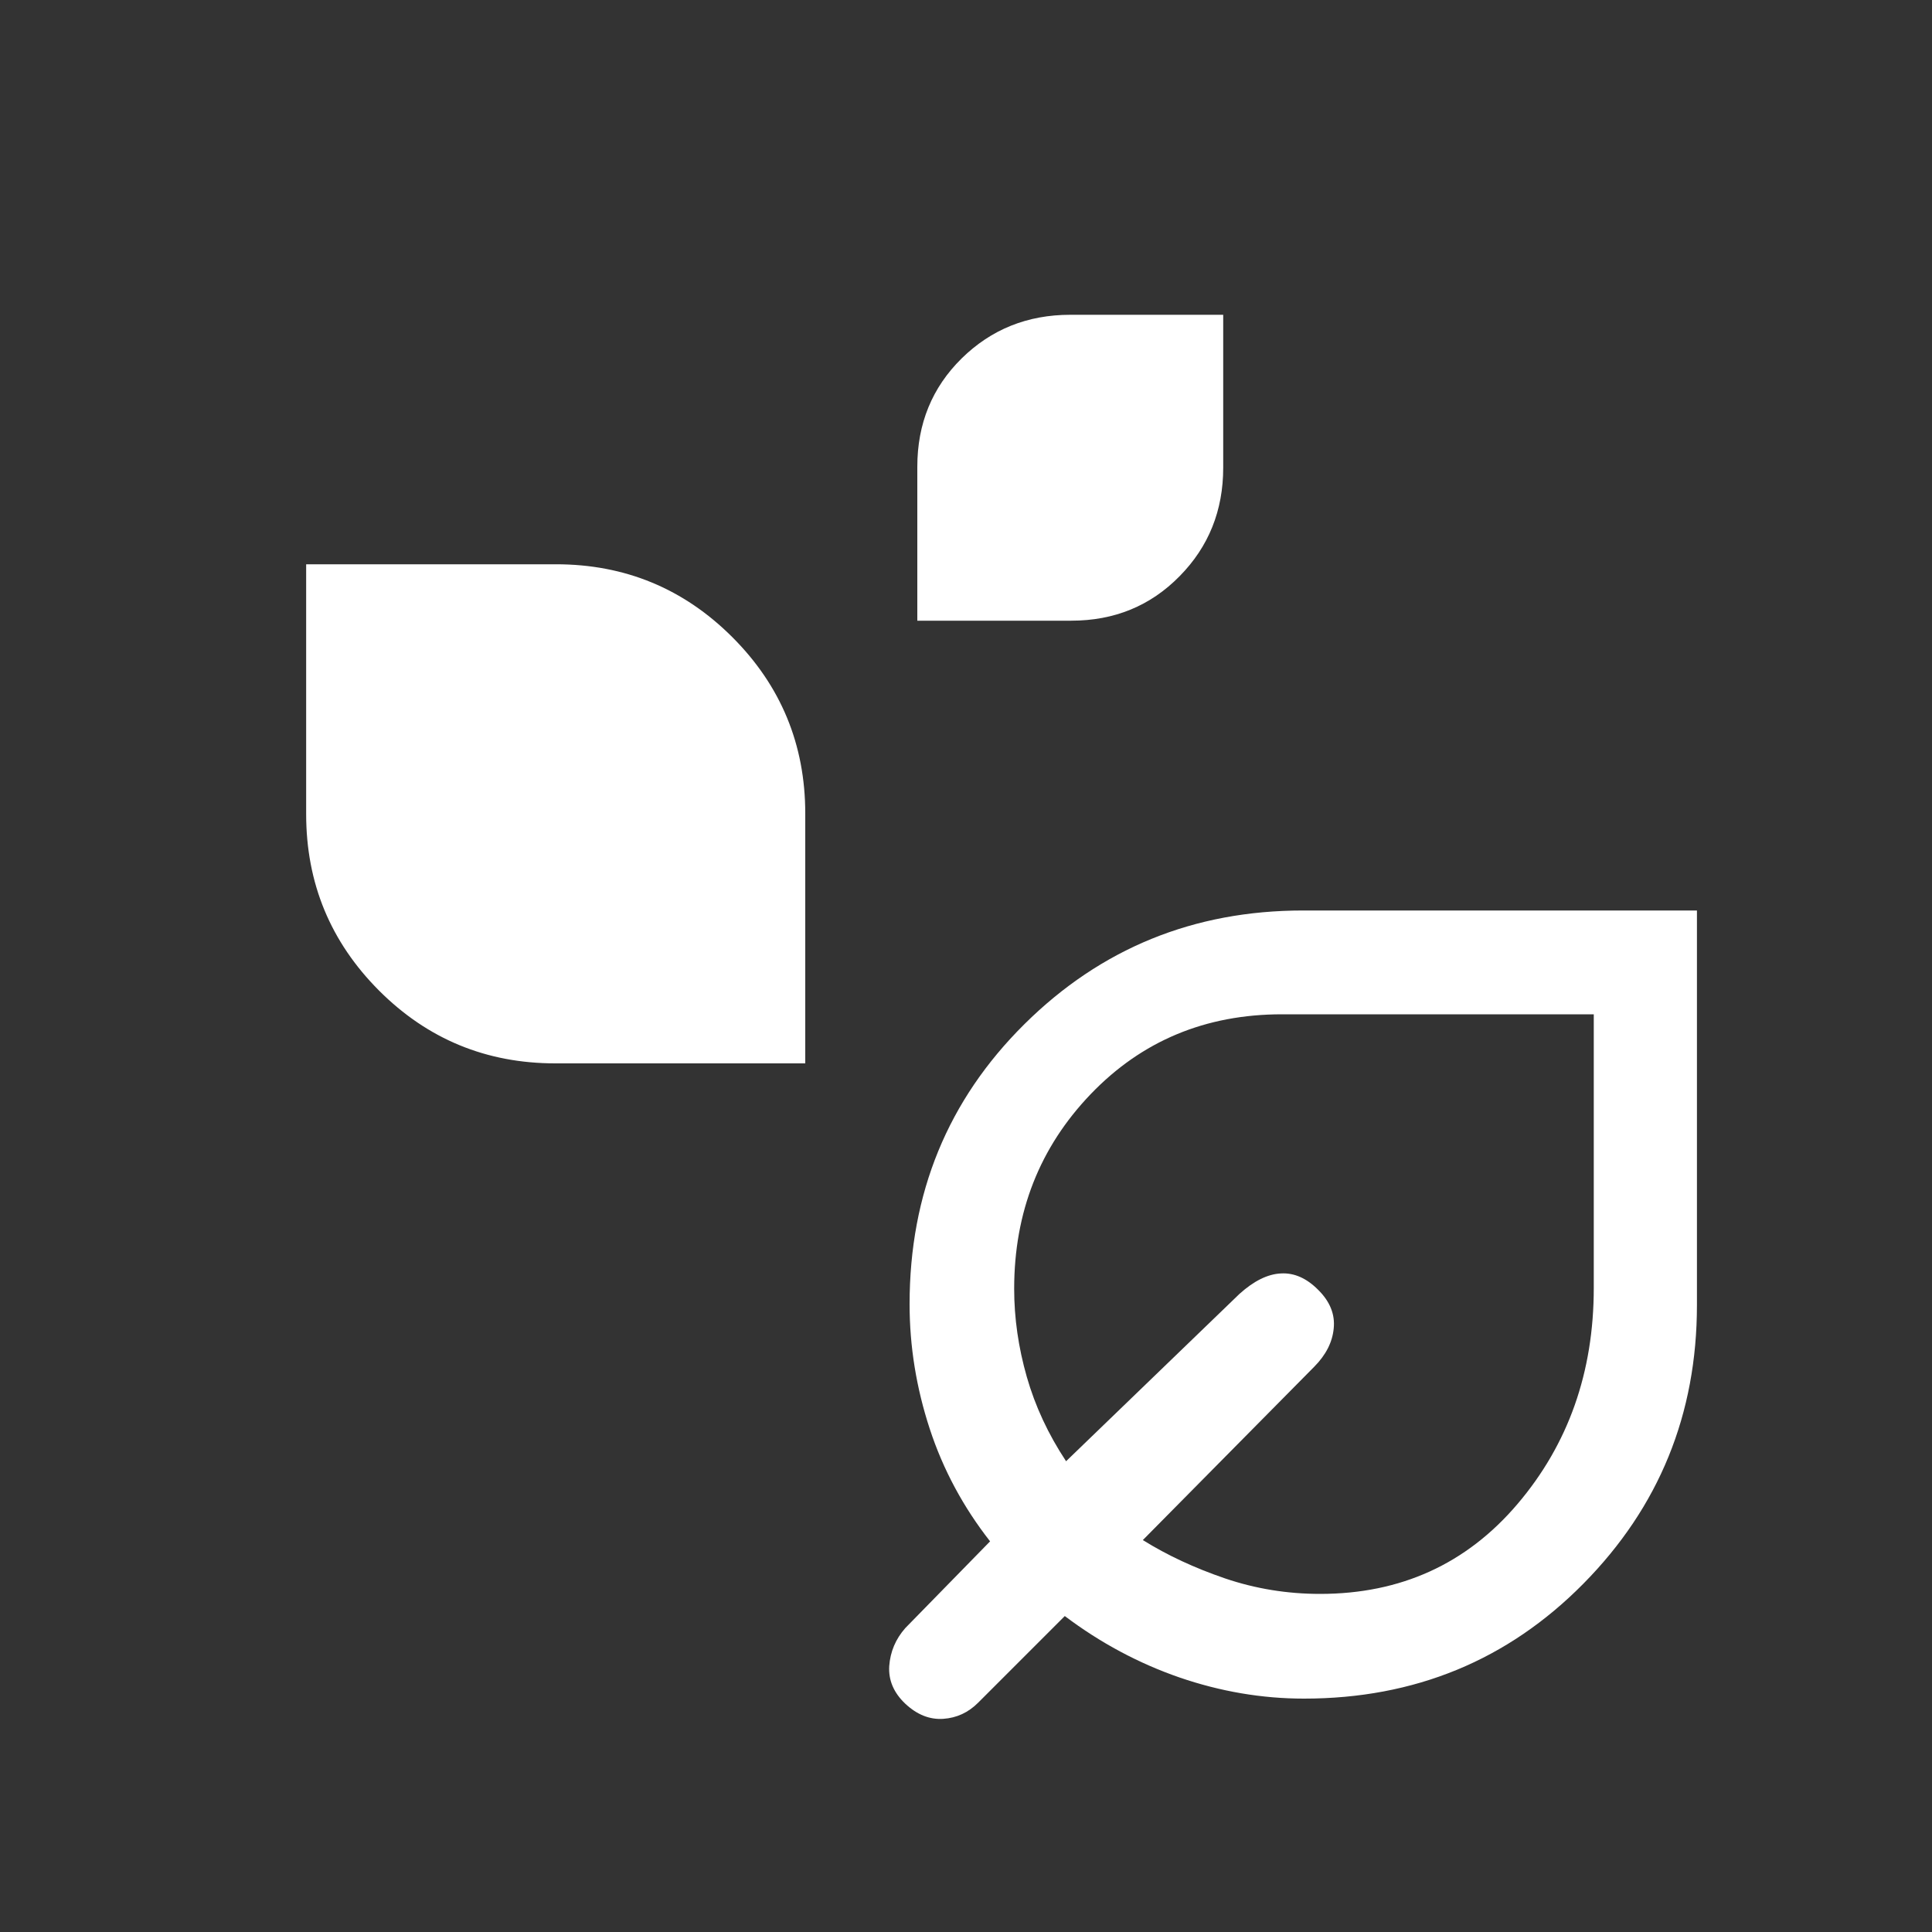 <svg width="15" height="15" viewBox="0 0 15 15" fill="none" xmlns="http://www.w3.org/2000/svg">
<rect x="0" y="0" width="15" height="15" fill="#333333" stroke="none"/>
<mask id="mask0_49_171" style="mask-type:alpha" maskUnits="userSpaceOnUse" x="0" y="0" width="15" height="15">
<rect width="15" height="15" fill="#D9D9D9"/>
</mask>
<g mask="url(#mask0_49_171)">
<path d="M7.122 4.819V3.624C7.122 3.289 7.237 3.009 7.466 2.783C7.696 2.557 7.977 2.444 8.31 2.444H9.497V3.631C9.497 3.964 9.384 4.245 9.158 4.474C8.932 4.704 8.652 4.819 8.317 4.819H7.122ZM4.312 8.256C3.776 8.256 3.32 8.068 2.943 7.691C2.566 7.313 2.377 6.857 2.377 6.321V4.381H4.317C4.852 4.381 5.309 4.57 5.686 4.947C6.063 5.324 6.252 5.781 6.252 6.316V8.256H4.312ZM10.124 13.188C9.798 13.188 9.476 13.133 9.158 13.024C8.84 12.914 8.543 12.755 8.267 12.547L7.594 13.22C7.518 13.296 7.428 13.338 7.323 13.345C7.218 13.352 7.12 13.313 7.029 13.228C6.939 13.143 6.897 13.045 6.904 12.935C6.912 12.825 6.953 12.726 7.029 12.64L7.687 11.967C7.479 11.701 7.322 11.41 7.218 11.092C7.114 10.774 7.062 10.452 7.062 10.125C7.062 9.265 7.359 8.541 7.953 7.952C8.547 7.363 9.269 7.069 10.117 7.069H13.175V10.132C13.175 10.98 12.881 11.701 12.293 12.296C11.706 12.89 10.983 13.188 10.124 13.188ZM10.249 12.375C10.874 12.375 11.385 12.143 11.781 11.678C12.177 11.213 12.374 10.653 12.374 10V7.875H9.953C9.359 7.875 8.864 8.082 8.468 8.495C8.072 8.908 7.874 9.411 7.874 10.006C7.874 10.235 7.907 10.462 7.972 10.69C8.037 10.917 8.138 11.135 8.277 11.345L9.623 10.046C9.735 9.945 9.842 9.892 9.945 9.887C10.048 9.881 10.145 9.924 10.235 10.015C10.326 10.105 10.366 10.205 10.355 10.313C10.345 10.421 10.294 10.52 10.204 10.611L8.873 11.957C9.062 12.075 9.275 12.174 9.512 12.255C9.748 12.335 9.994 12.375 10.249 12.375Z" fill="white"/>
</g>
</svg>
